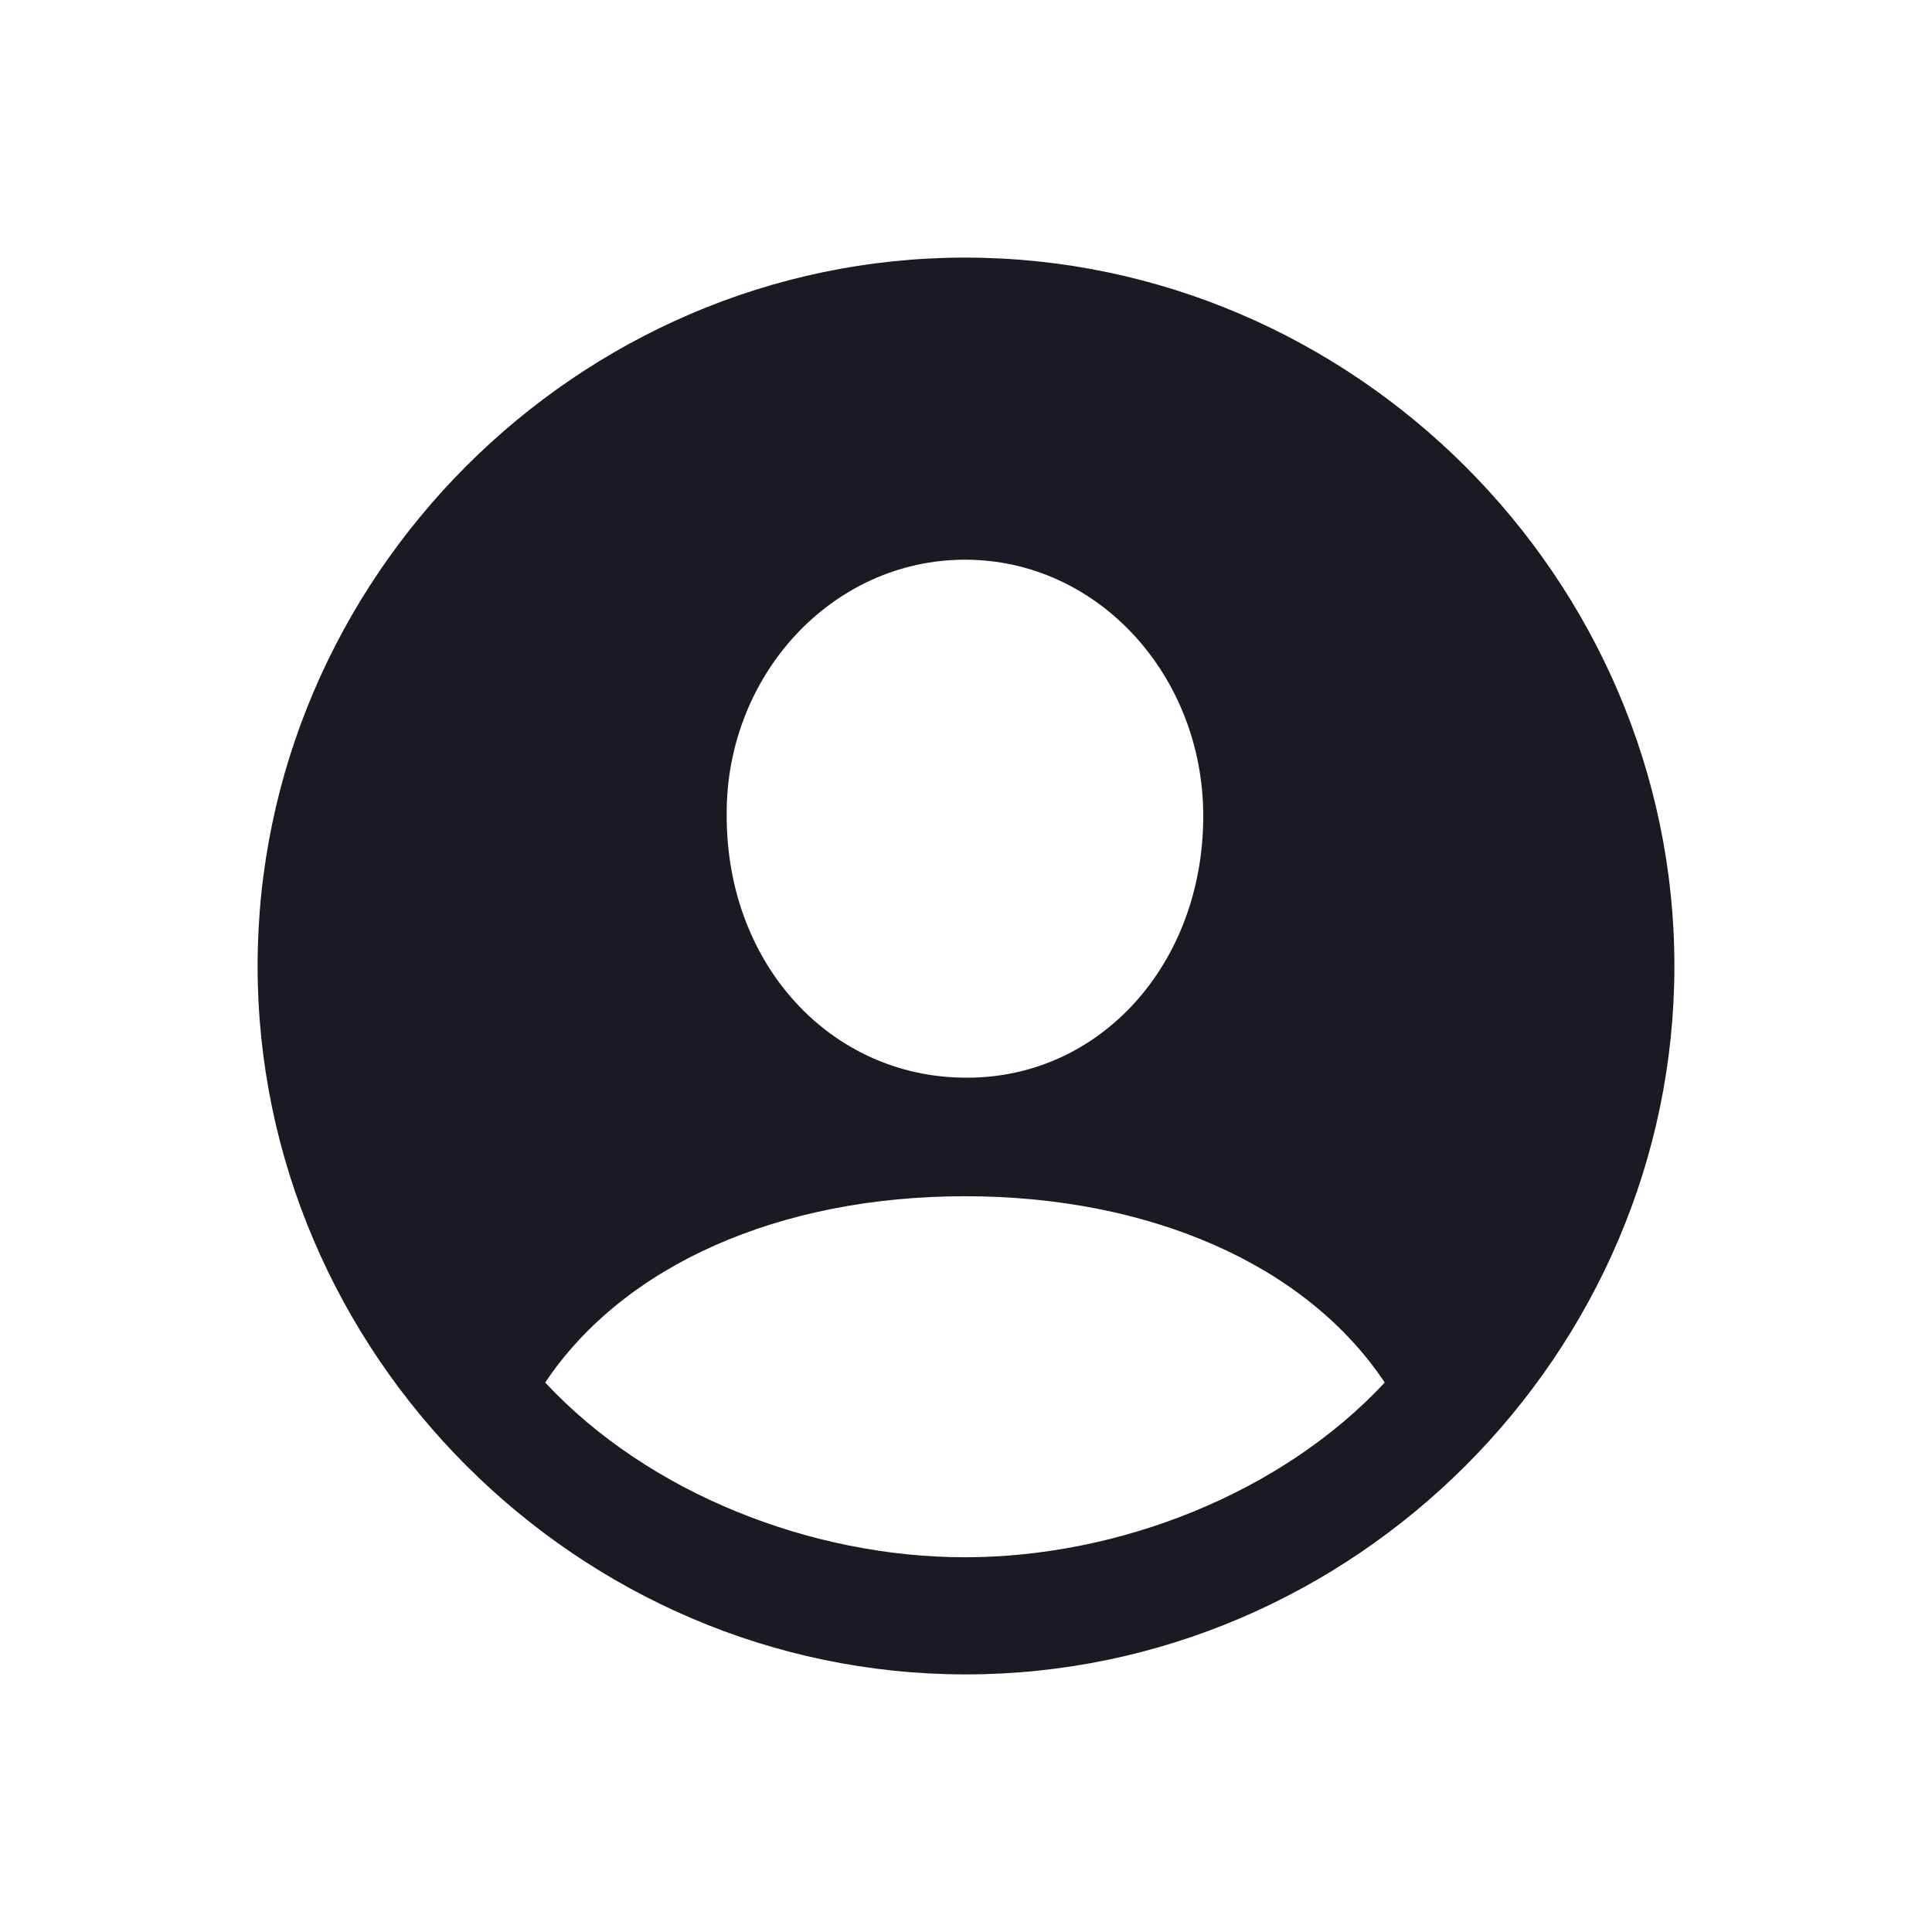 <svg width="30" height="30" viewBox="0 0 30 30" fill="none" xmlns="http://www.w3.org/2000/svg">
<path d="M14.995 26C21.024 26 26 21.021 26 15C26 8.979 21.013 4 14.984 4C8.966 4 4 8.979 4 15C4 21.021 8.976 26 14.995 26ZM14.984 16.734C12.9 16.723 11.284 14.979 11.284 12.67C11.262 10.5 12.911 8.691 14.984 8.691C17.058 8.691 18.684 10.5 18.684 12.67C18.684 14.979 17.068 16.755 14.984 16.734ZM14.984 24.181C12.602 24.181 10.072 23.192 8.466 21.468C9.689 19.638 12.113 18.575 14.984 18.575C17.823 18.575 20.269 19.617 21.502 21.468C19.897 23.192 17.366 24.181 14.984 24.181Z" fill="#1A1B22"/>
</svg>
